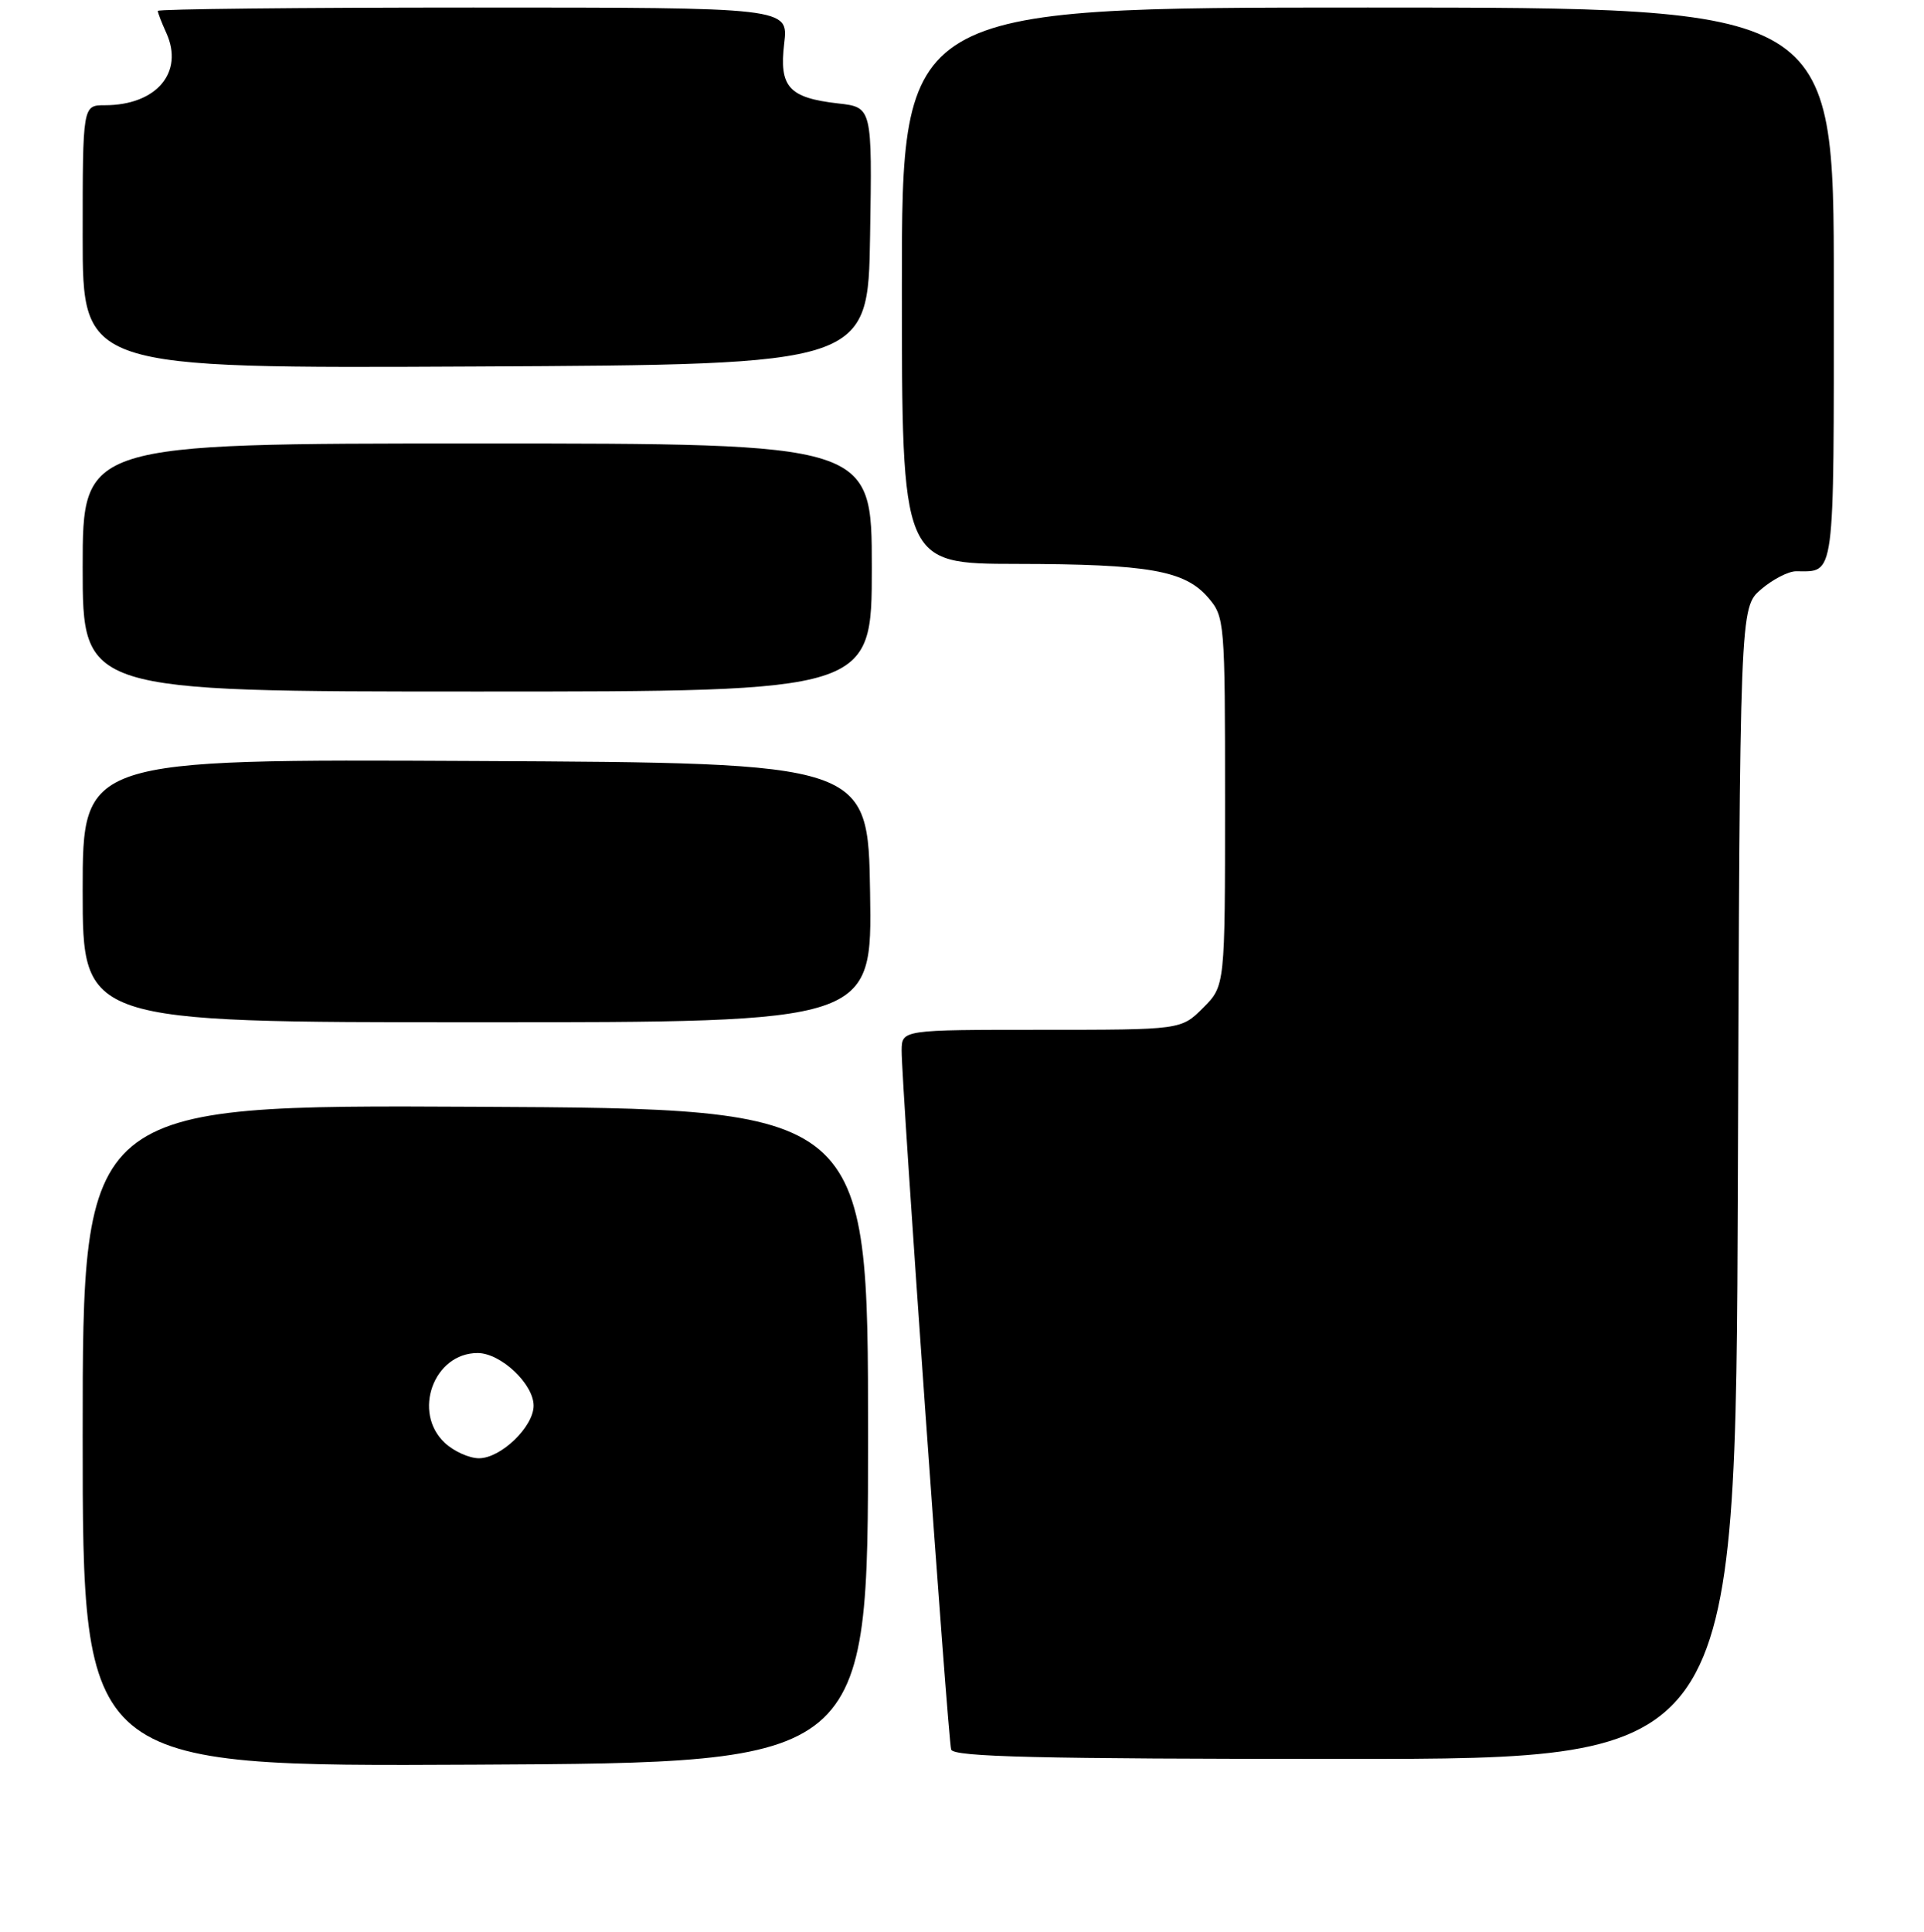 <?xml version="1.0" encoding="UTF-8" standalone="no"?>
<!DOCTYPE svg PUBLIC "-//W3C//DTD SVG 1.1//EN" "http://www.w3.org/Graphics/SVG/1.1/DTD/svg11.dtd" >
<svg xmlns="http://www.w3.org/2000/svg" xmlns:xlink="http://www.w3.org/1999/xlink" version="1.1" viewBox="0 0 256 257">
 <g >
 <path fill="currentColor"
d=" M 115.50 191.00 C 115.50 147.50 115.50 147.50 63.25 147.24 C 11.00 146.98 11.00 146.98 11.00 191.00 C 11.00 235.02 11.00 235.02 63.25 234.76 C 115.50 234.50 115.50 234.50 115.50 191.00 Z  M 231.23 157.41 C 231.50 80.83 231.50 80.83 234.31 78.41 C 235.85 77.09 237.95 76.00 238.97 76.00 C 244.21 76.00 244.00 77.63 244.00 37.89 C 244.00 1.00 244.00 1.00 182.00 1.00 C 120.00 1.00 120.00 1.00 120.00 38.00 C 120.00 75.00 120.00 75.00 135.25 75.02 C 152.88 75.05 157.63 75.89 160.75 79.50 C 162.95 82.06 163.00 82.64 163.00 106.63 C 163.00 131.15 163.00 131.15 160.08 134.08 C 157.15 137.00 157.15 137.00 138.58 137.00 C 120.00 137.00 120.00 137.00 119.97 139.75 C 119.93 143.90 126.12 231.31 126.56 232.75 C 126.85 233.73 138.21 234.00 178.94 234.00 C 230.95 234.00 230.95 234.00 231.23 157.41 Z  M 115.77 118.75 C 115.50 101.50 115.50 101.50 63.25 101.24 C 11.00 100.98 11.00 100.98 11.00 118.49 C 11.00 136.00 11.00 136.00 63.52 136.00 C 116.05 136.00 116.05 136.00 115.77 118.75 Z  M 116.00 75.50 C 116.00 59.00 116.00 59.00 63.50 59.00 C 11.00 59.00 11.00 59.00 11.00 75.50 C 11.00 92.00 11.00 92.00 63.50 92.00 C 116.00 92.00 116.00 92.00 116.00 75.50 Z  M 115.77 31.38 C 116.05 14.27 116.05 14.27 111.52 13.76 C 104.95 13.01 103.65 11.58 104.34 5.78 C 104.91 1.00 104.91 1.00 62.95 1.00 C 39.88 1.00 21.00 1.20 21.00 1.45 C 21.00 1.70 21.51 3.02 22.13 4.38 C 24.52 9.64 20.81 14.00 13.95 14.00 C 11.00 14.00 11.00 14.00 11.00 31.51 C 11.00 49.02 11.00 49.02 63.25 48.76 C 115.50 48.50 115.50 48.50 115.77 31.38 Z  M 59.19 191.96 C 54.83 187.90 57.70 180.00 63.55 180.00 C 66.62 180.00 71.00 184.11 71.00 187.00 C 71.00 189.81 66.65 194.00 63.73 194.00 C 62.44 194.00 60.39 193.08 59.19 191.96 Z "/>
</g>
</svg>